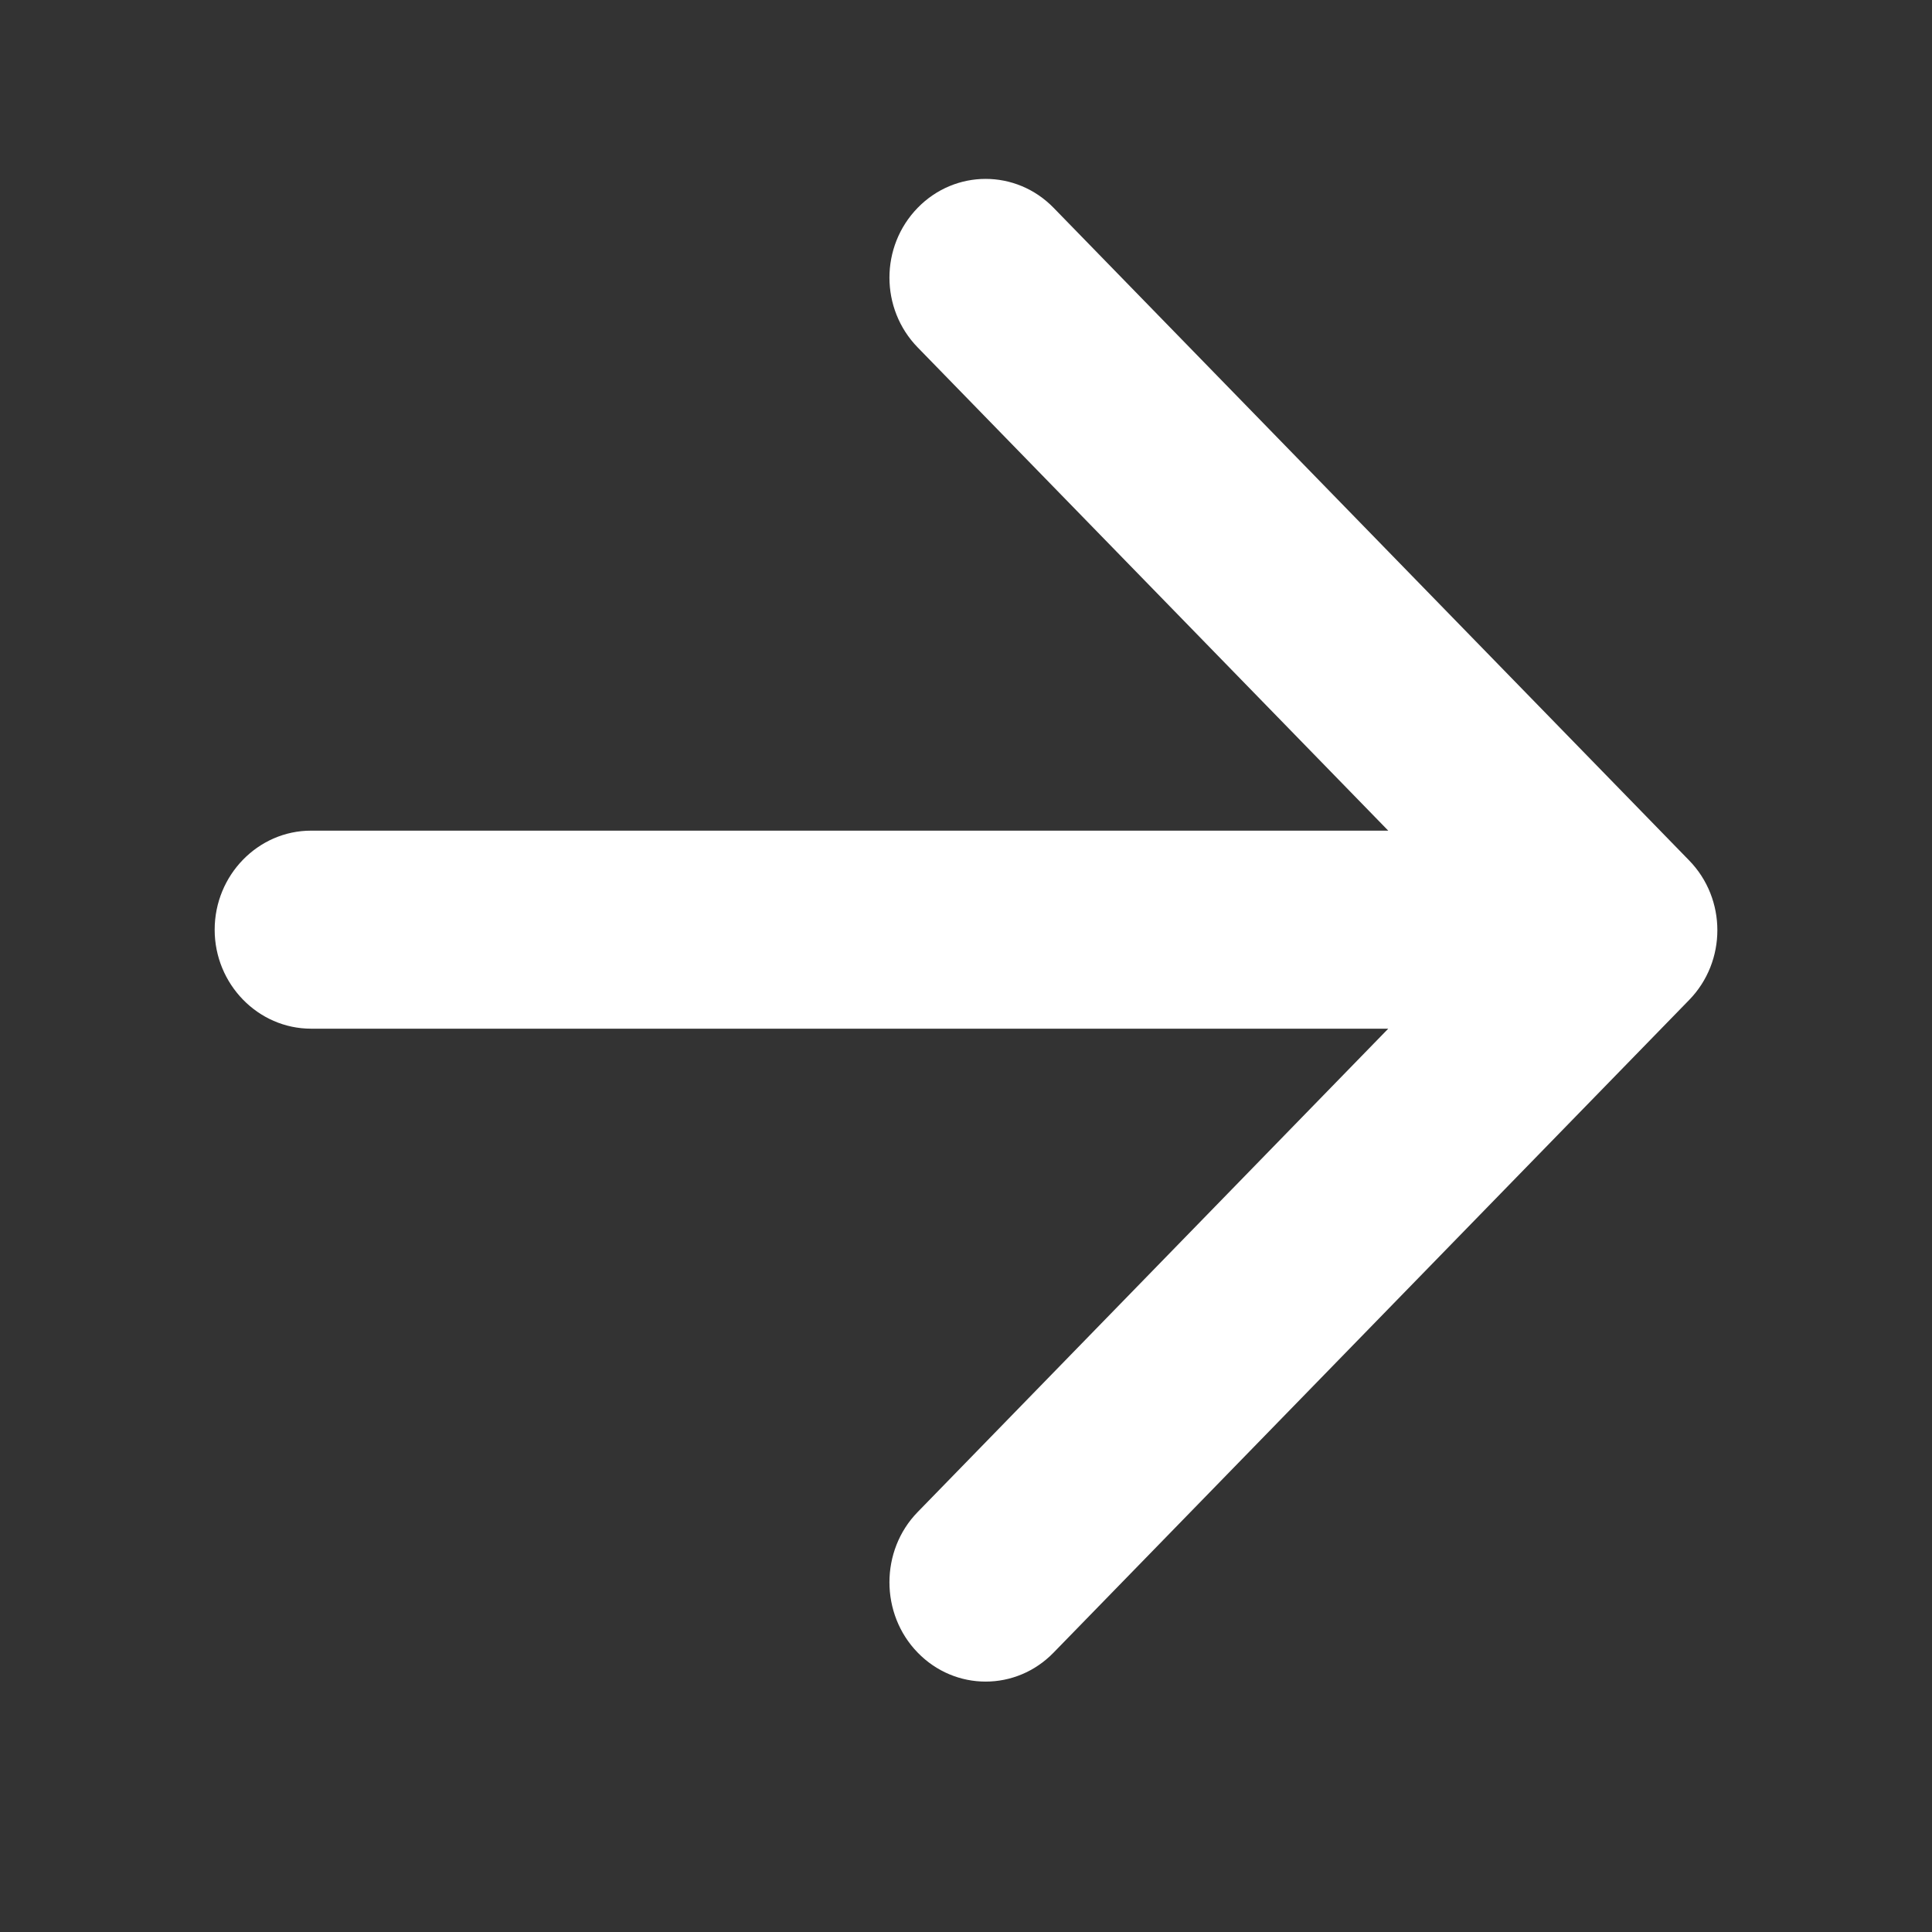 <svg width="18" height="18" viewBox="0 0 18 18" fill="none" xmlns="http://www.w3.org/2000/svg">
<rect x="0" y="0" width="18" height="18" fill="#333333" stroke="none"/>
<g id="Icon/16/ArrowRight">
<path id="Vector" d="M2.898 9.584L12.934 9.584L8.55 14.087C8.199 14.446 8.199 15.037 8.55 15.397C8.9 15.757 9.466 15.757 9.816 15.397L15.737 9.317C16.088 8.957 16.088 8.376 15.737 8.016L9.816 1.936C9.466 1.577 8.9 1.577 8.55 1.936C8.199 2.296 8.199 2.877 8.55 3.237L12.934 7.739L2.898 7.739C2.404 7.739 2 8.154 2 8.662C2 9.169 2.404 9.584 2.898 9.584Z" fill="white"/>
</g>
</svg>
